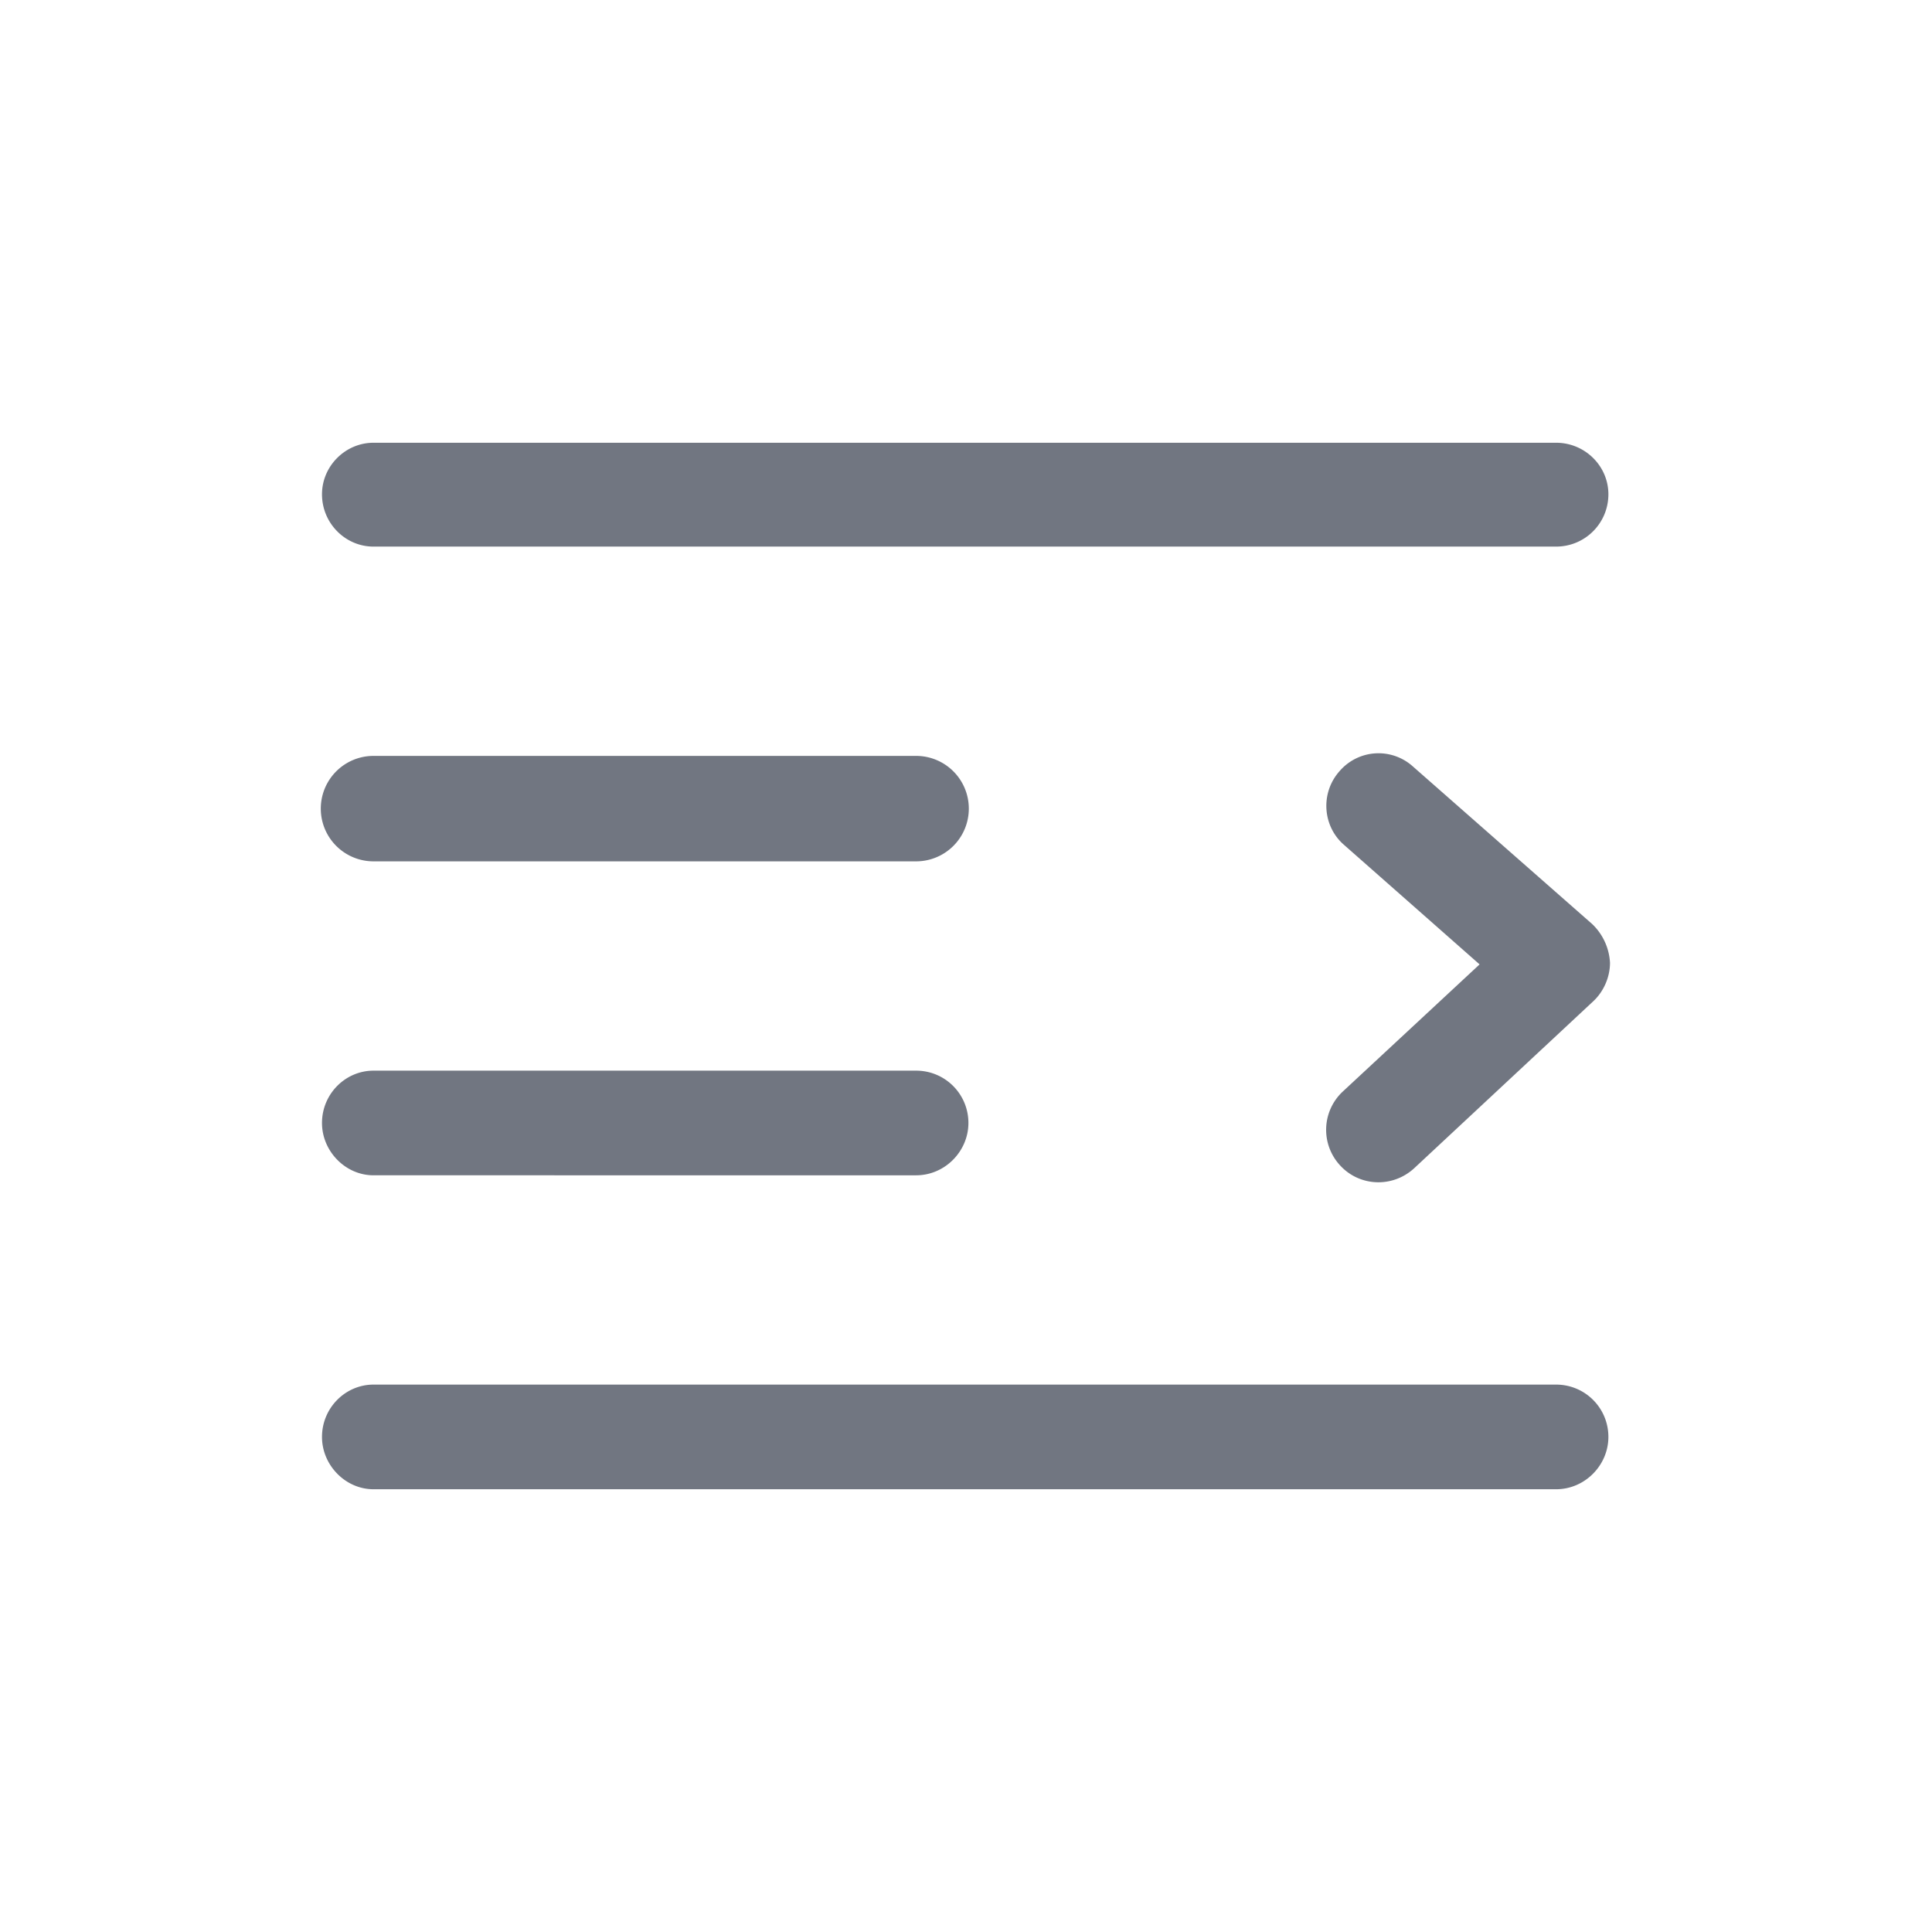 <svg xmlns="http://www.w3.org/2000/svg" fill="none" viewBox="0 0 24 24" focusable="false"><defs><clipPath id="Indent_Increase_Outline_svg__a"><path fill="#fff" fill-opacity="0" d="M0 0h24v24H0z"/></clipPath></defs><g clip-path="url(#Indent_Increase_Outline_svg__a)"><path fill="#717681" fill-rule="evenodd" d="M4 6.14c0-.35.29-.64.64-.64h14.69c.36 0 .65.29.65.64 0 .36-.29.65-.65.65H4.64c-.35 0-.64-.29-.64-.65m0 7.81c0-.36.29-.65.64-.65h6.74c.36 0 .65.29.65.65 0 .35-.29.65-.65.65H4.64c-.35 0-.64-.3-.64-.65m.64-4.56a.655.655 0 0 0 0 1.31h6.74a.655.655 0 0 0 0-1.31zM4 17.85c0-.36.29-.65.64-.65h14.69c.36 0 .65.29.65.65 0 .35-.29.65-.65.65H4.64c-.35 0-.64-.3-.64-.65m15.79-5.41c.13-.12.21-.3.21-.48a.718.718 0 0 0-.22-.48l-2.23-1.96a.638.638 0 0 0-.91.06c-.24.27-.21.68.05.91l1.69 1.49-1.7 1.58a.65.65 0 0 0-.03.92c.24.26.65.28.92.03z"/></g></svg>